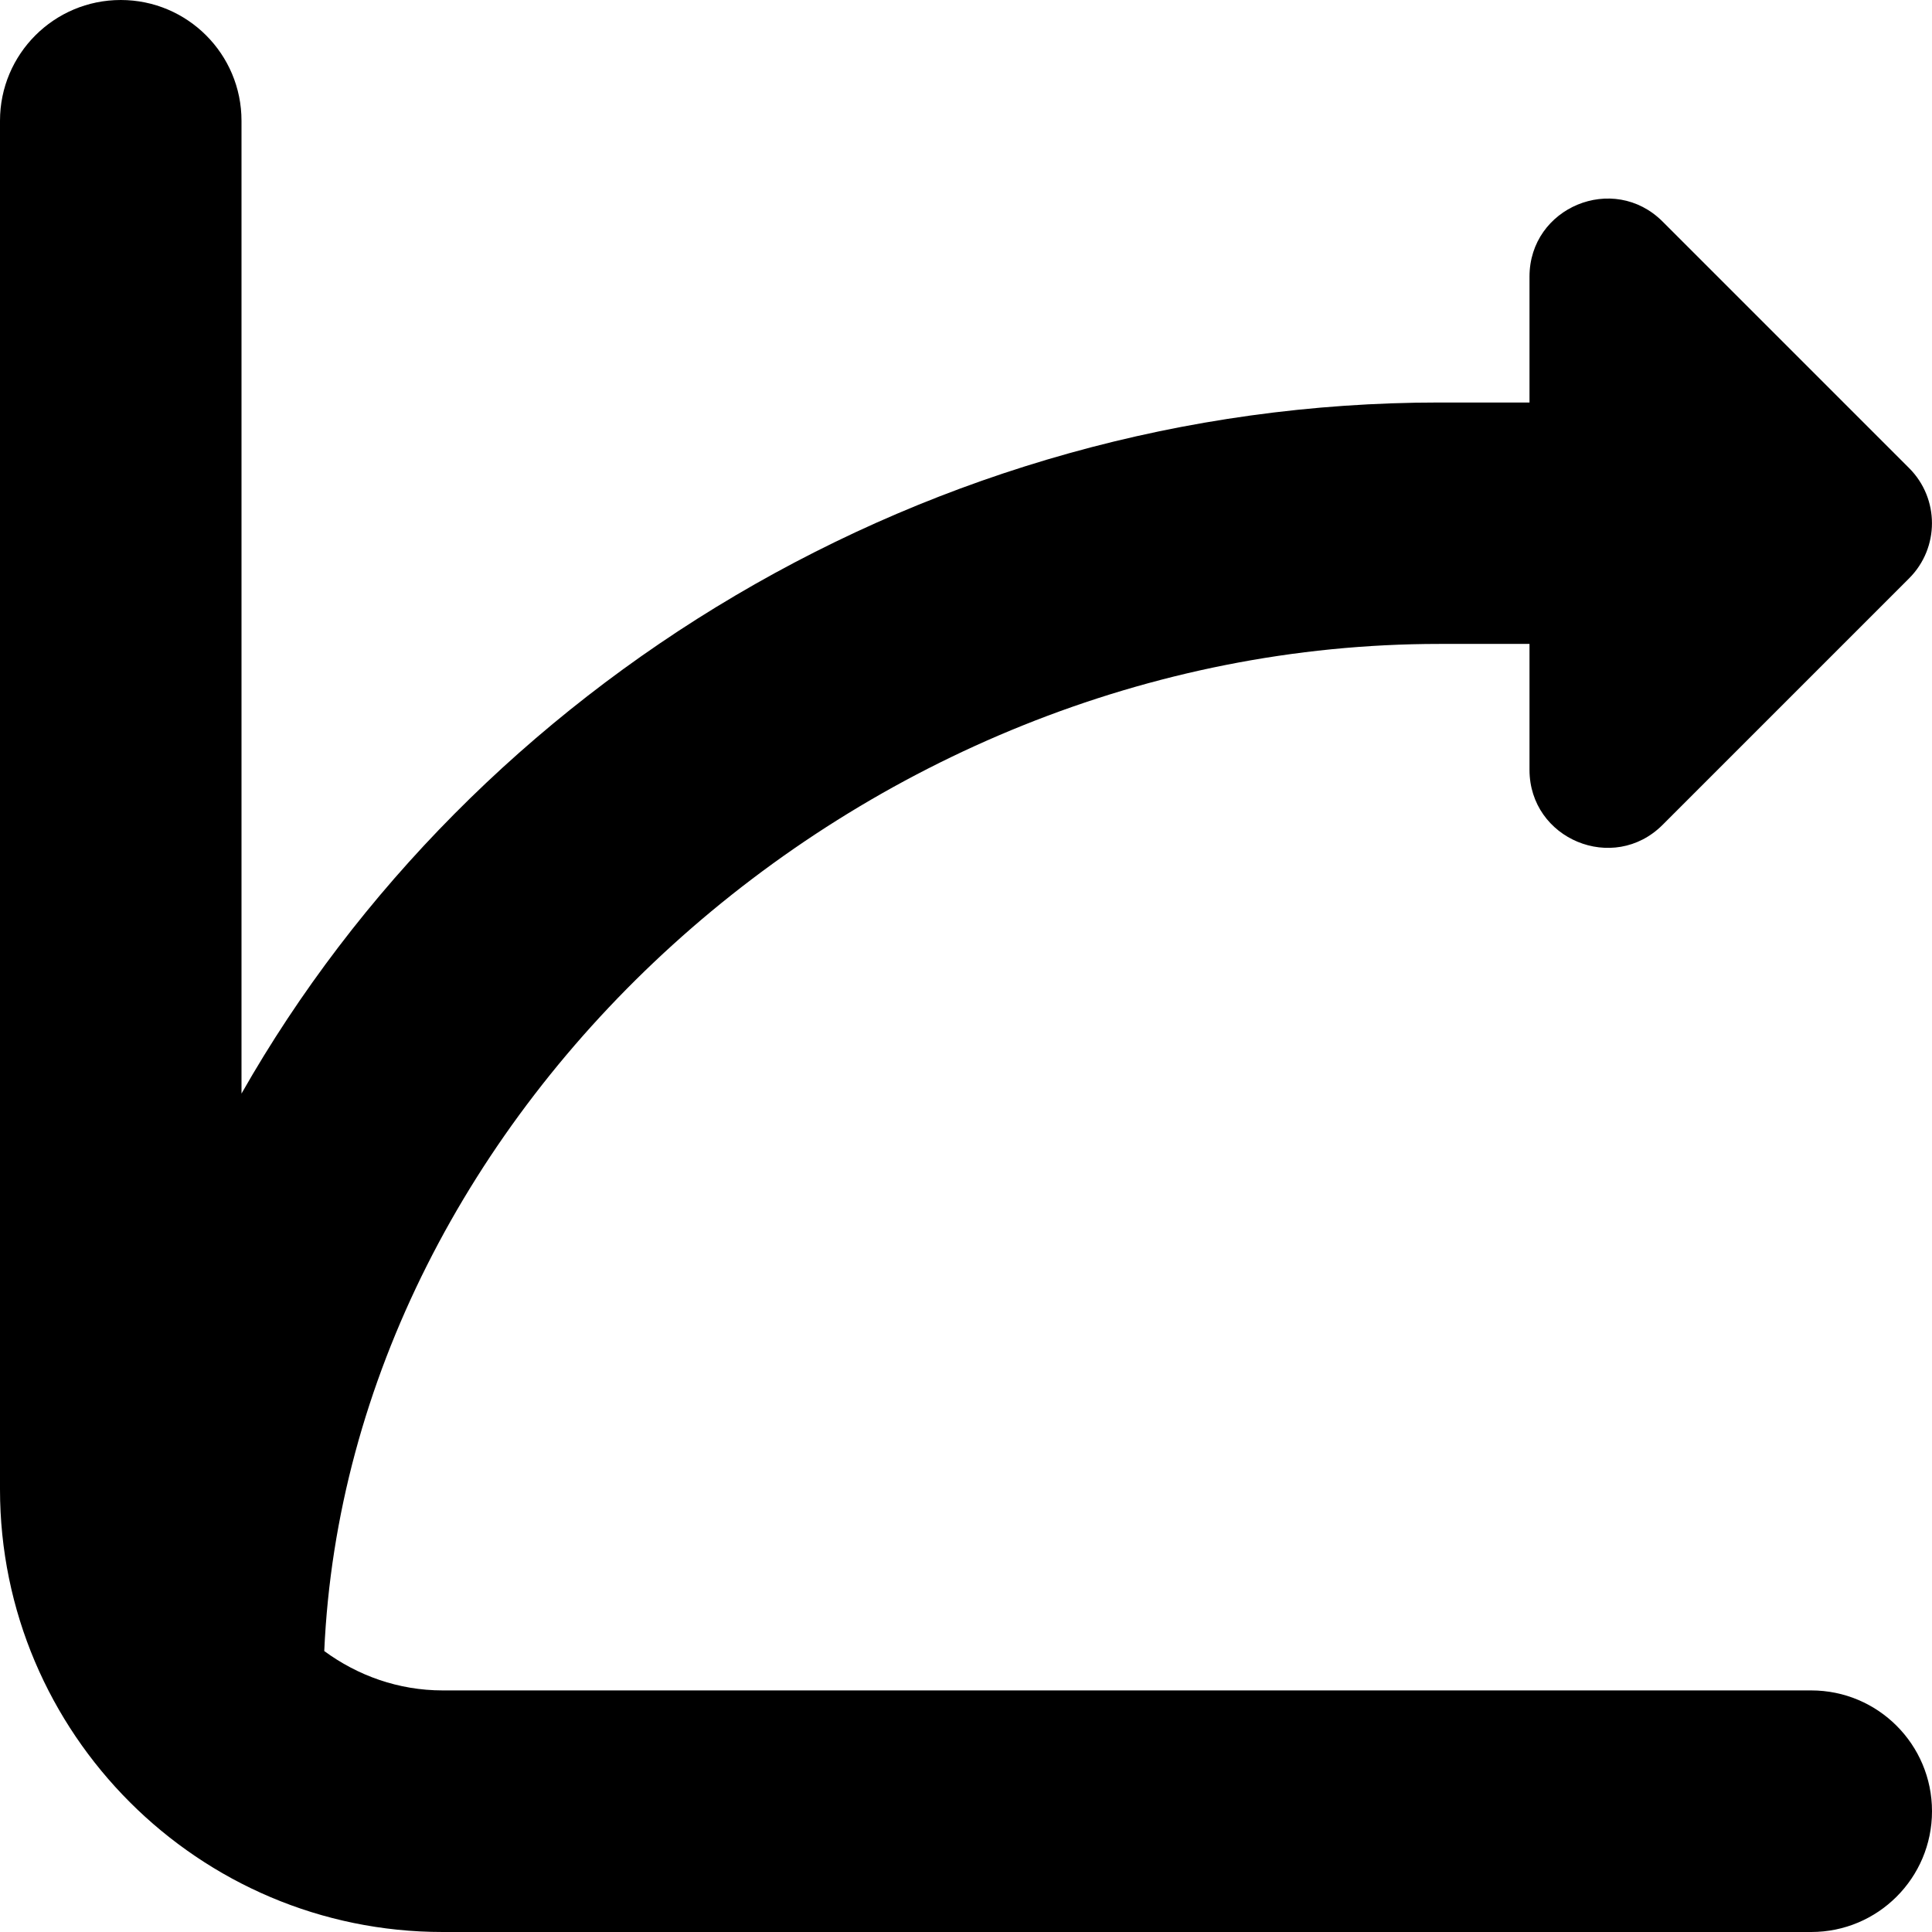 <?xml version="1.0" encoding="UTF-8"?>
<svg xmlns="http://www.w3.org/2000/svg" id="Layer_1" data-name="Layer 1" viewBox="0 0 24 24">
  <path d="m24,22.5c0,.828-.671,1.5-1.5,1.5H5.5c-3.033,0-5.5-2.468-5.5-5.5V1.5C0,.672.671,0,1.5,0s1.5.672,1.5,1.5v12.085c2.874-5.056,8.532-8.585,14.879-8.585h1.121v-1.563c0-.863,1.043-1.295,1.653-.685l3.063,3.063c.378.378.378.991,0,1.369l-3.063,3.063c-.61.61-1.653.178-1.653-.685v-1.563h-1.121c-7.218,0-13.553,5.793-13.851,12.511.414.304.92.489,1.472.489h17c.829,0,1.5.672,1.5,1.5Z"/>
</svg>
